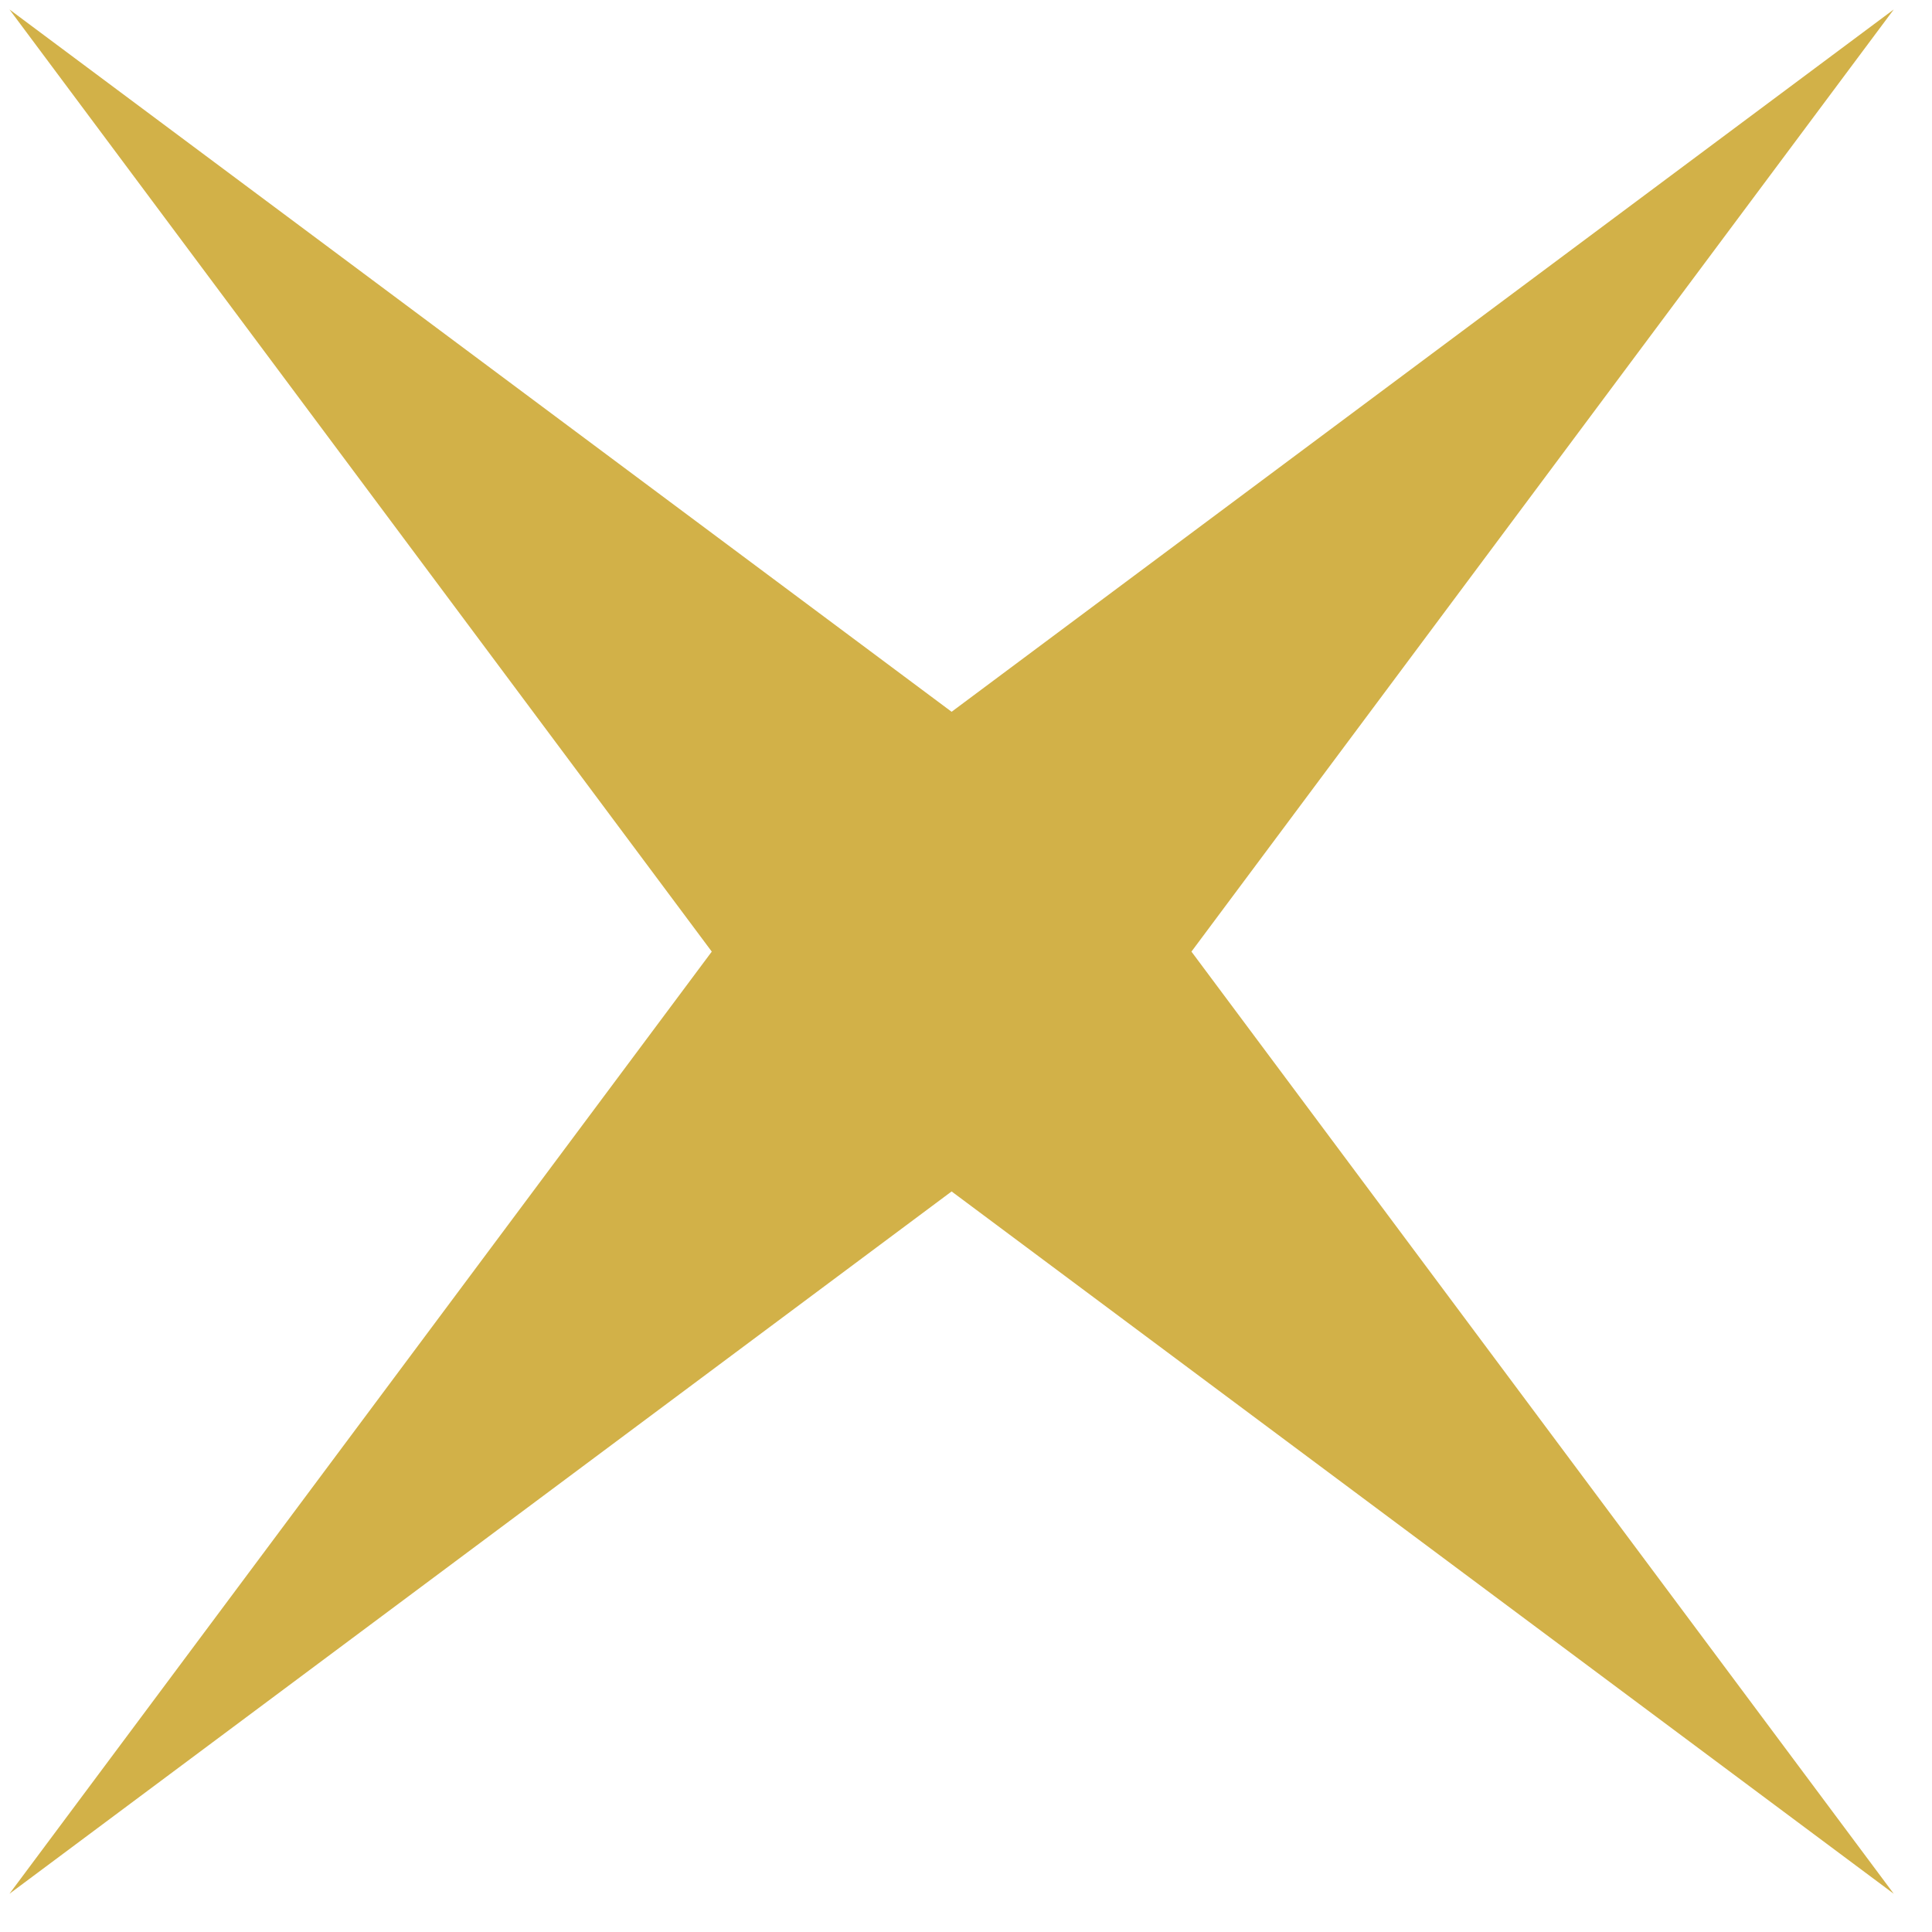 <svg width="29" height="29" fill="none" xmlns="http://www.w3.org/2000/svg"><path d="m.142.142 14.142 10.542L28.426.142 17.884 14.284l10.542 14.142-14.142-10.542L.142 28.426l10.542-14.142L.142.142Z" fill="#D2B148"/></svg>